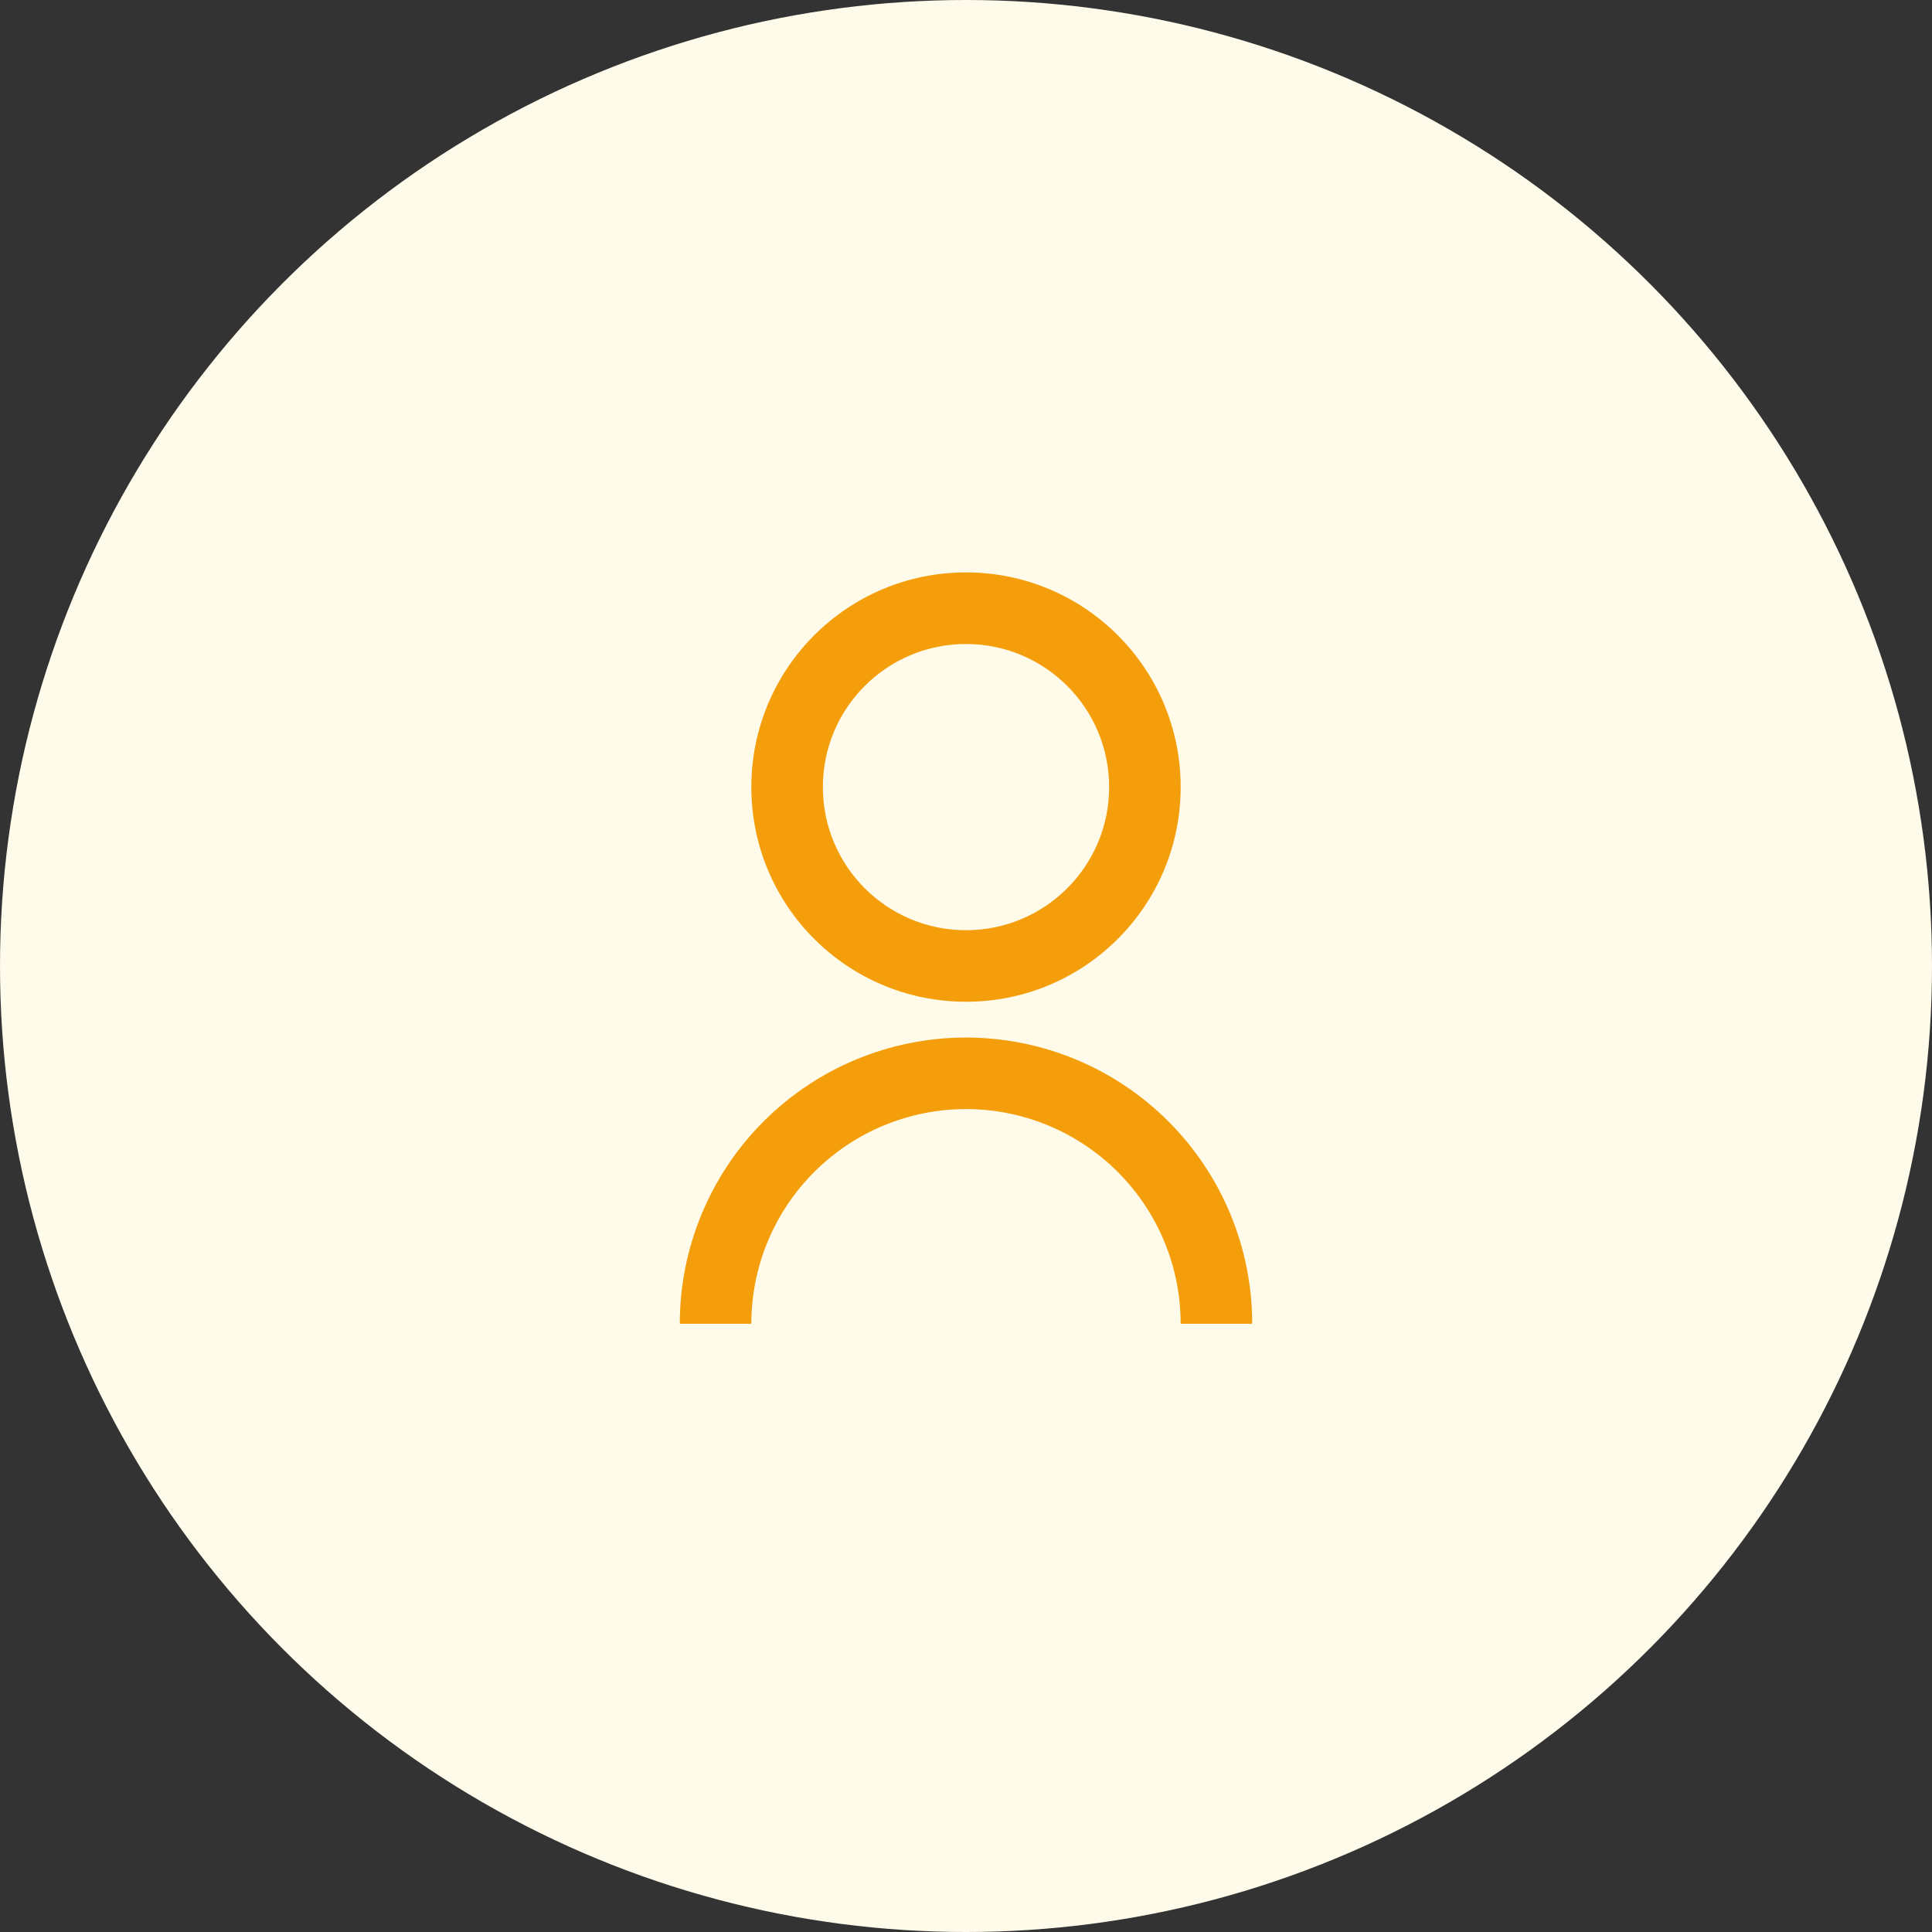<svg width="36" height="36" viewBox="0 0 36 36" fill="none" xmlns="http://www.w3.org/2000/svg">
<rect x="0" y="0" width="36" height="36" fill="#333333" stroke="none"/>
<circle cx="18" cy="18" r="18" fill="#FFFBEB"/>
<path d="M12.667 24.666C12.667 23.252 13.229 21.895 14.229 20.895C15.229 19.895 16.586 19.333 18 19.333C19.415 19.333 20.771 19.895 21.771 20.895C22.771 21.895 23.333 23.252 23.333 24.666H22C22 23.606 21.579 22.588 20.828 21.838C20.078 21.088 19.061 20.666 18 20.666C16.939 20.666 15.922 21.088 15.172 21.838C14.421 22.588 14 23.606 14 24.666H12.667ZM18 18.666C15.79 18.666 14 16.877 14 14.666C14 12.457 15.79 10.666 18 10.666C20.21 10.666 22 12.457 22 14.666C22 16.877 20.21 18.666 18 18.666ZM18 17.333C19.473 17.333 20.667 16.14 20.667 14.666C20.667 13.193 19.473 12 18 12C16.527 12 15.333 13.193 15.333 14.666C15.333 16.14 16.527 17.333 18 17.333Z" fill="#F59E0B"/>
</svg>
